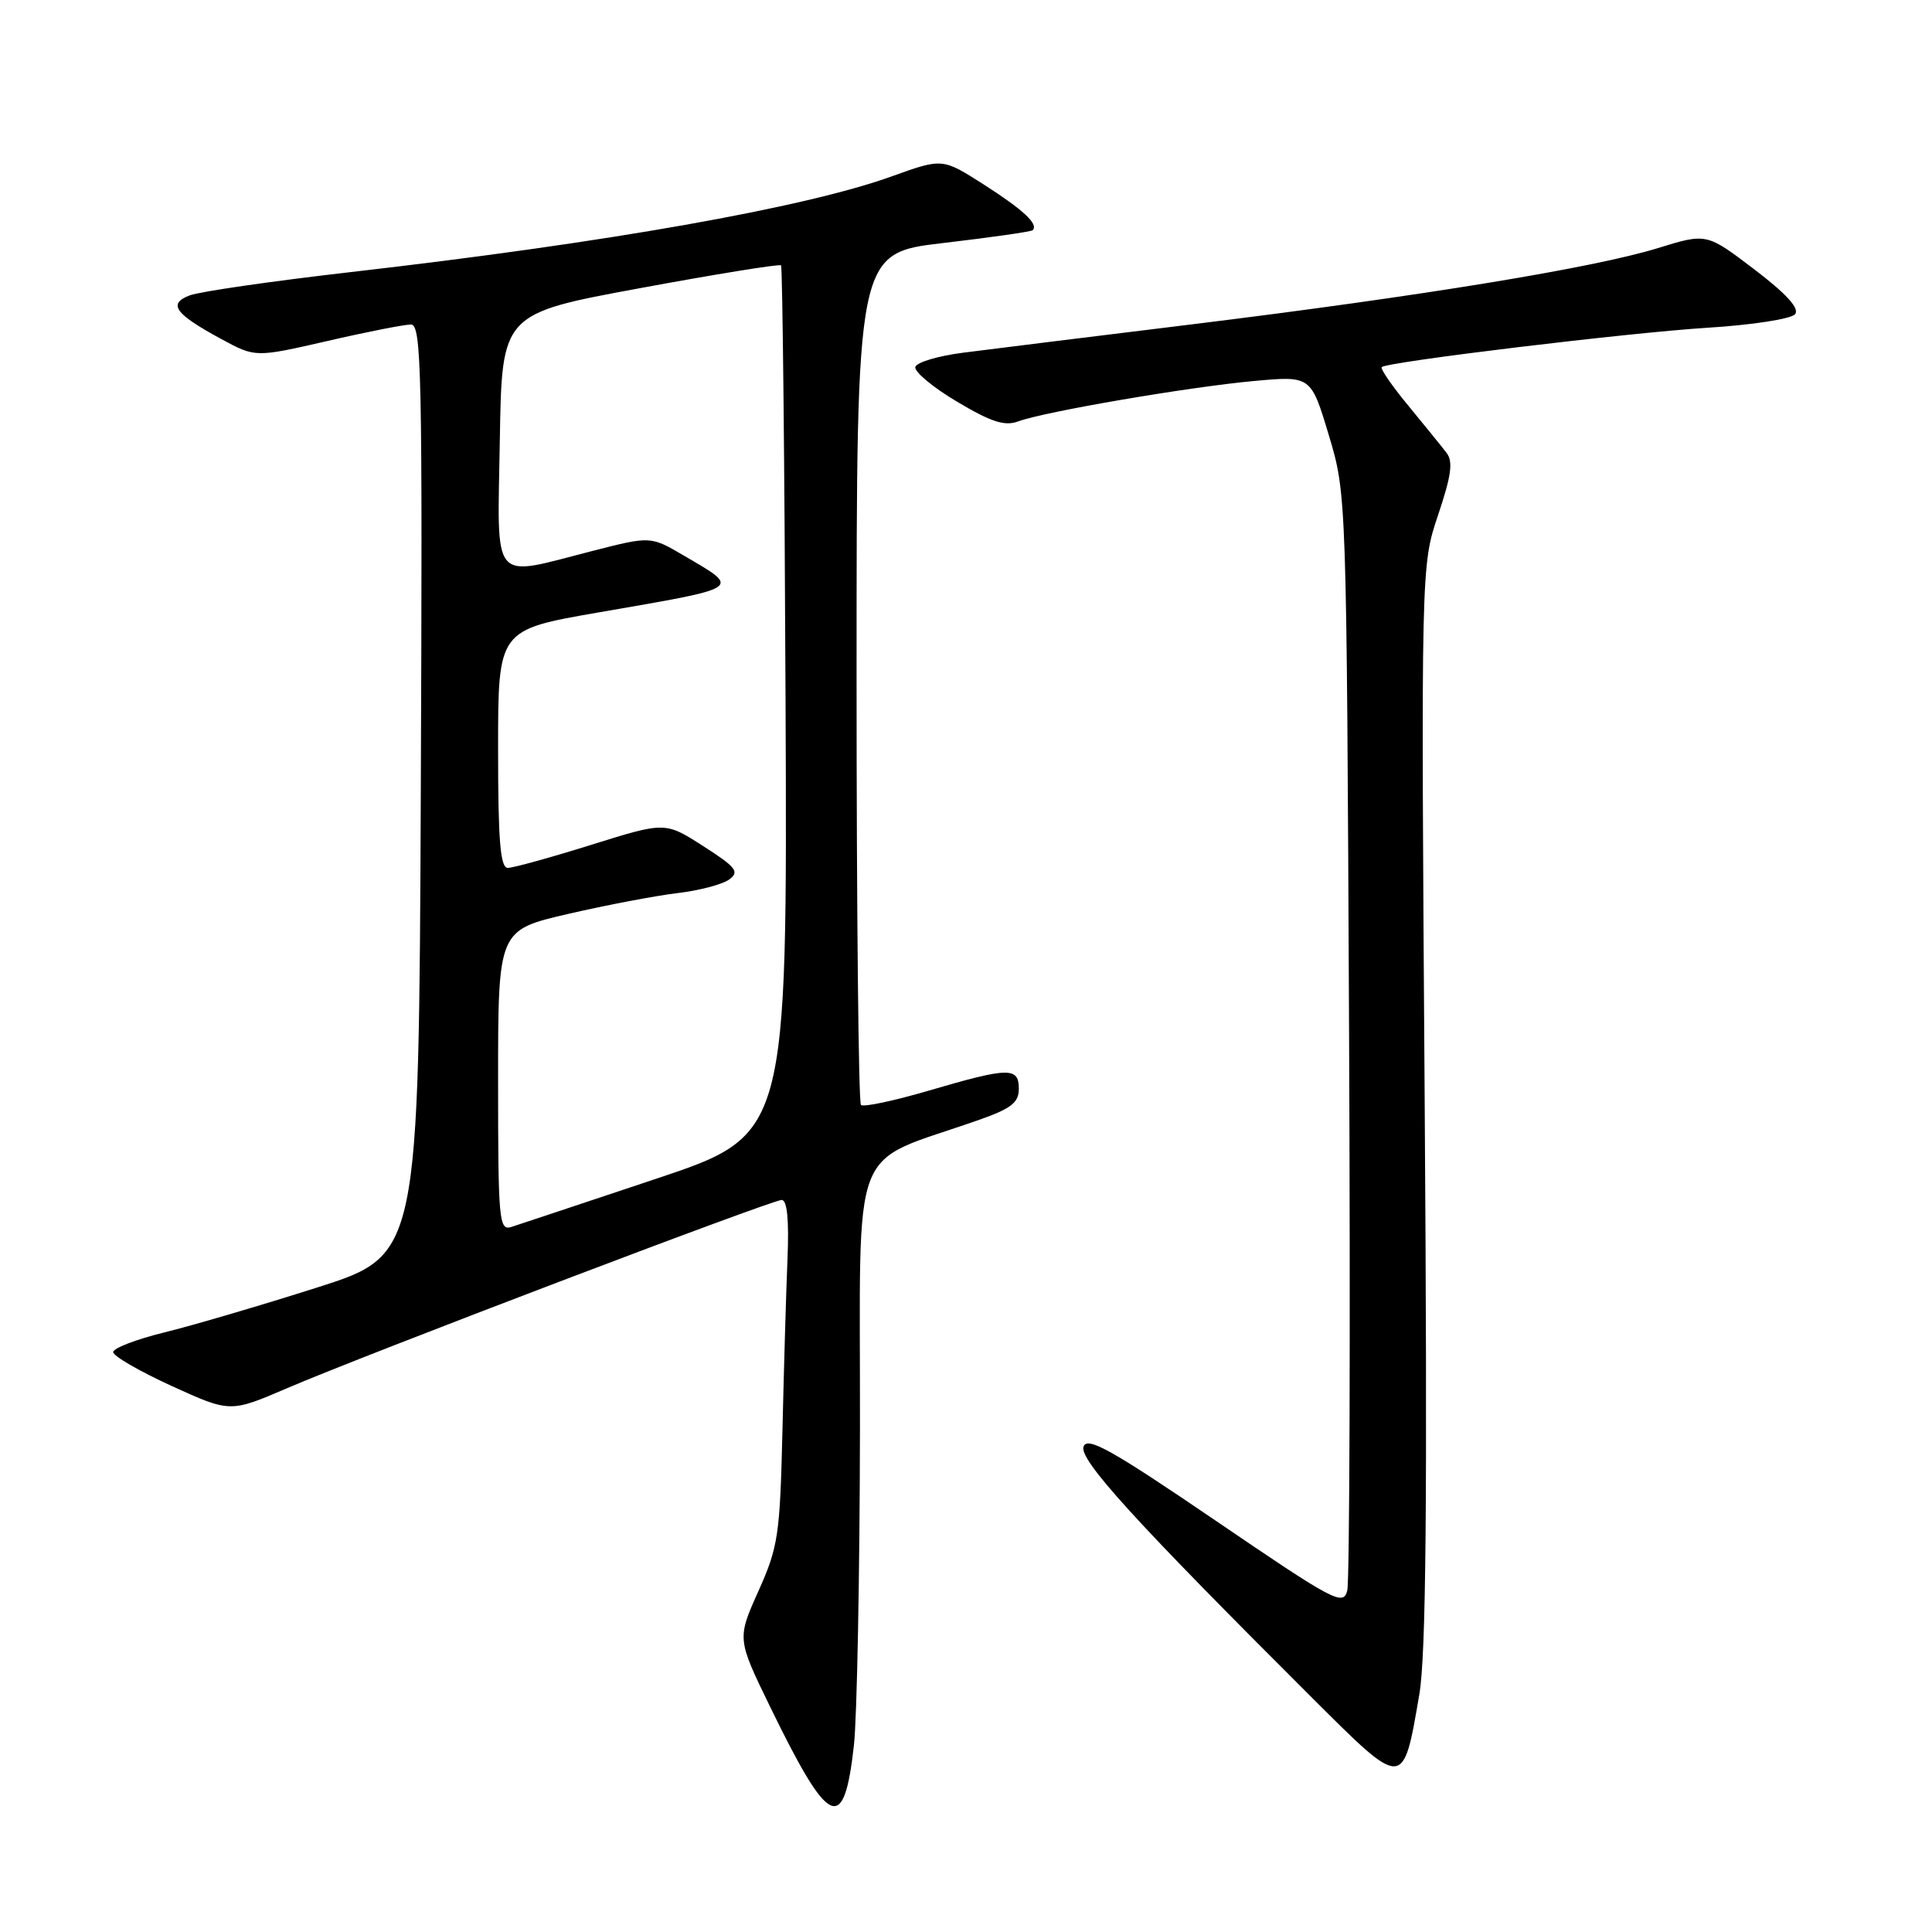 <?xml version="1.0" encoding="UTF-8" standalone="no"?>
<!DOCTYPE svg PUBLIC "-//W3C//DTD SVG 1.1//EN" "http://www.w3.org/Graphics/SVG/1.1/DTD/svg11.dtd" >
<svg xmlns="http://www.w3.org/2000/svg" xmlns:xlink="http://www.w3.org/1999/xlink" version="1.1" viewBox="0 0 256 256">
 <g >
 <path fill="currentColor"
d=" M 113.15 231.25 C 113.56 227.54 113.92 208.67 113.95 189.32 C 114.01 150.03 112.26 154.56 129.75 148.38 C 133.99 146.89 135.00 146.10 135.00 144.27 C 135.00 141.37 133.69 141.40 123.08 144.51 C 118.44 145.87 114.39 146.73 114.08 146.41 C 113.76 146.09 113.50 120.57 113.50 89.69 C 113.50 33.54 113.50 33.54 124.99 32.20 C 131.30 31.46 136.64 30.70 136.84 30.50 C 137.63 29.70 135.61 27.81 130.37 24.46 C 124.88 20.95 124.88 20.95 118.19 23.36 C 106.69 27.51 80.50 32.15 46.50 36.05 C 36.05 37.25 26.44 38.64 25.14 39.14 C 22.20 40.26 23.15 41.58 29.35 44.94 C 33.84 47.37 33.84 47.37 43.36 45.19 C 48.59 43.98 53.58 43.00 54.45 43.00 C 55.86 43.00 55.99 49.19 55.76 104.66 C 55.50 166.31 55.50 166.31 42.00 170.61 C 34.58 172.97 25.46 175.65 21.75 176.56 C 18.04 177.47 15.00 178.64 15.00 179.16 C 15.00 179.69 18.49 181.70 22.75 183.65 C 30.50 187.18 30.50 187.18 38.00 183.96 C 48.32 179.52 102.25 159.00 103.58 159.00 C 104.30 159.00 104.56 161.65 104.35 166.75 C 104.17 171.01 103.87 181.26 103.68 189.51 C 103.35 203.44 103.12 204.98 100.49 210.84 C 97.66 217.15 97.66 217.15 102.08 226.23 C 109.88 242.25 111.83 243.13 113.15 231.25 Z  M 188.07 224.50 C 188.96 219.31 189.15 199.06 188.78 146.23 C 188.29 74.96 188.29 74.96 190.56 68.23 C 192.31 63.01 192.57 61.16 191.67 60.00 C 191.04 59.17 188.75 56.36 186.60 53.74 C 184.44 51.13 182.86 48.83 183.09 48.64 C 183.92 47.93 215.84 44.08 226.23 43.43 C 232.20 43.06 237.35 42.26 237.86 41.63 C 238.47 40.87 236.72 38.94 232.45 35.69 C 226.13 30.88 226.13 30.88 219.66 32.88 C 211.16 35.50 188.33 39.24 158.00 42.97 C 144.53 44.62 130.83 46.32 127.58 46.74 C 124.32 47.16 121.49 48.00 121.29 48.61 C 121.09 49.22 123.56 51.29 126.77 53.20 C 131.33 55.92 133.12 56.50 134.91 55.84 C 138.38 54.55 157.49 51.28 166.11 50.49 C 173.71 49.79 173.71 49.79 176.07 57.65 C 178.43 65.50 178.43 65.50 178.76 137.00 C 178.94 176.32 178.83 209.51 178.52 210.75 C 178.00 212.84 176.82 212.22 161.09 201.50 C 147.30 192.11 144.09 190.31 143.58 191.67 C 142.92 193.37 150.33 201.51 173.93 225.04 C 186.06 237.13 185.91 237.14 188.07 224.50 Z  M 66.00 143.19 C 66.00 123.25 66.00 123.25 75.28 121.10 C 80.38 119.92 86.91 118.68 89.78 118.34 C 92.65 118.00 95.73 117.19 96.62 116.54 C 98.02 115.52 97.56 114.92 93.19 112.12 C 88.14 108.88 88.14 108.88 78.36 111.94 C 72.98 113.62 68.00 115.00 67.29 115.00 C 66.29 115.00 66.00 111.44 66.00 99.23 C 66.00 83.46 66.00 83.46 79.25 81.16 C 98.64 77.80 98.22 78.08 90.60 73.61 C 86.20 71.03 86.20 71.03 78.44 73.02 C 64.90 76.48 65.91 77.70 66.23 58.28 C 66.50 41.56 66.50 41.56 84.82 38.18 C 94.89 36.32 103.29 34.96 103.49 35.16 C 103.69 35.35 103.96 61.36 104.09 92.95 C 104.33 150.38 104.33 150.38 86.92 156.20 C 77.34 159.40 68.71 162.27 67.75 162.58 C 66.12 163.10 66.00 161.73 66.00 143.19 Z "/>
</g>
</svg>
